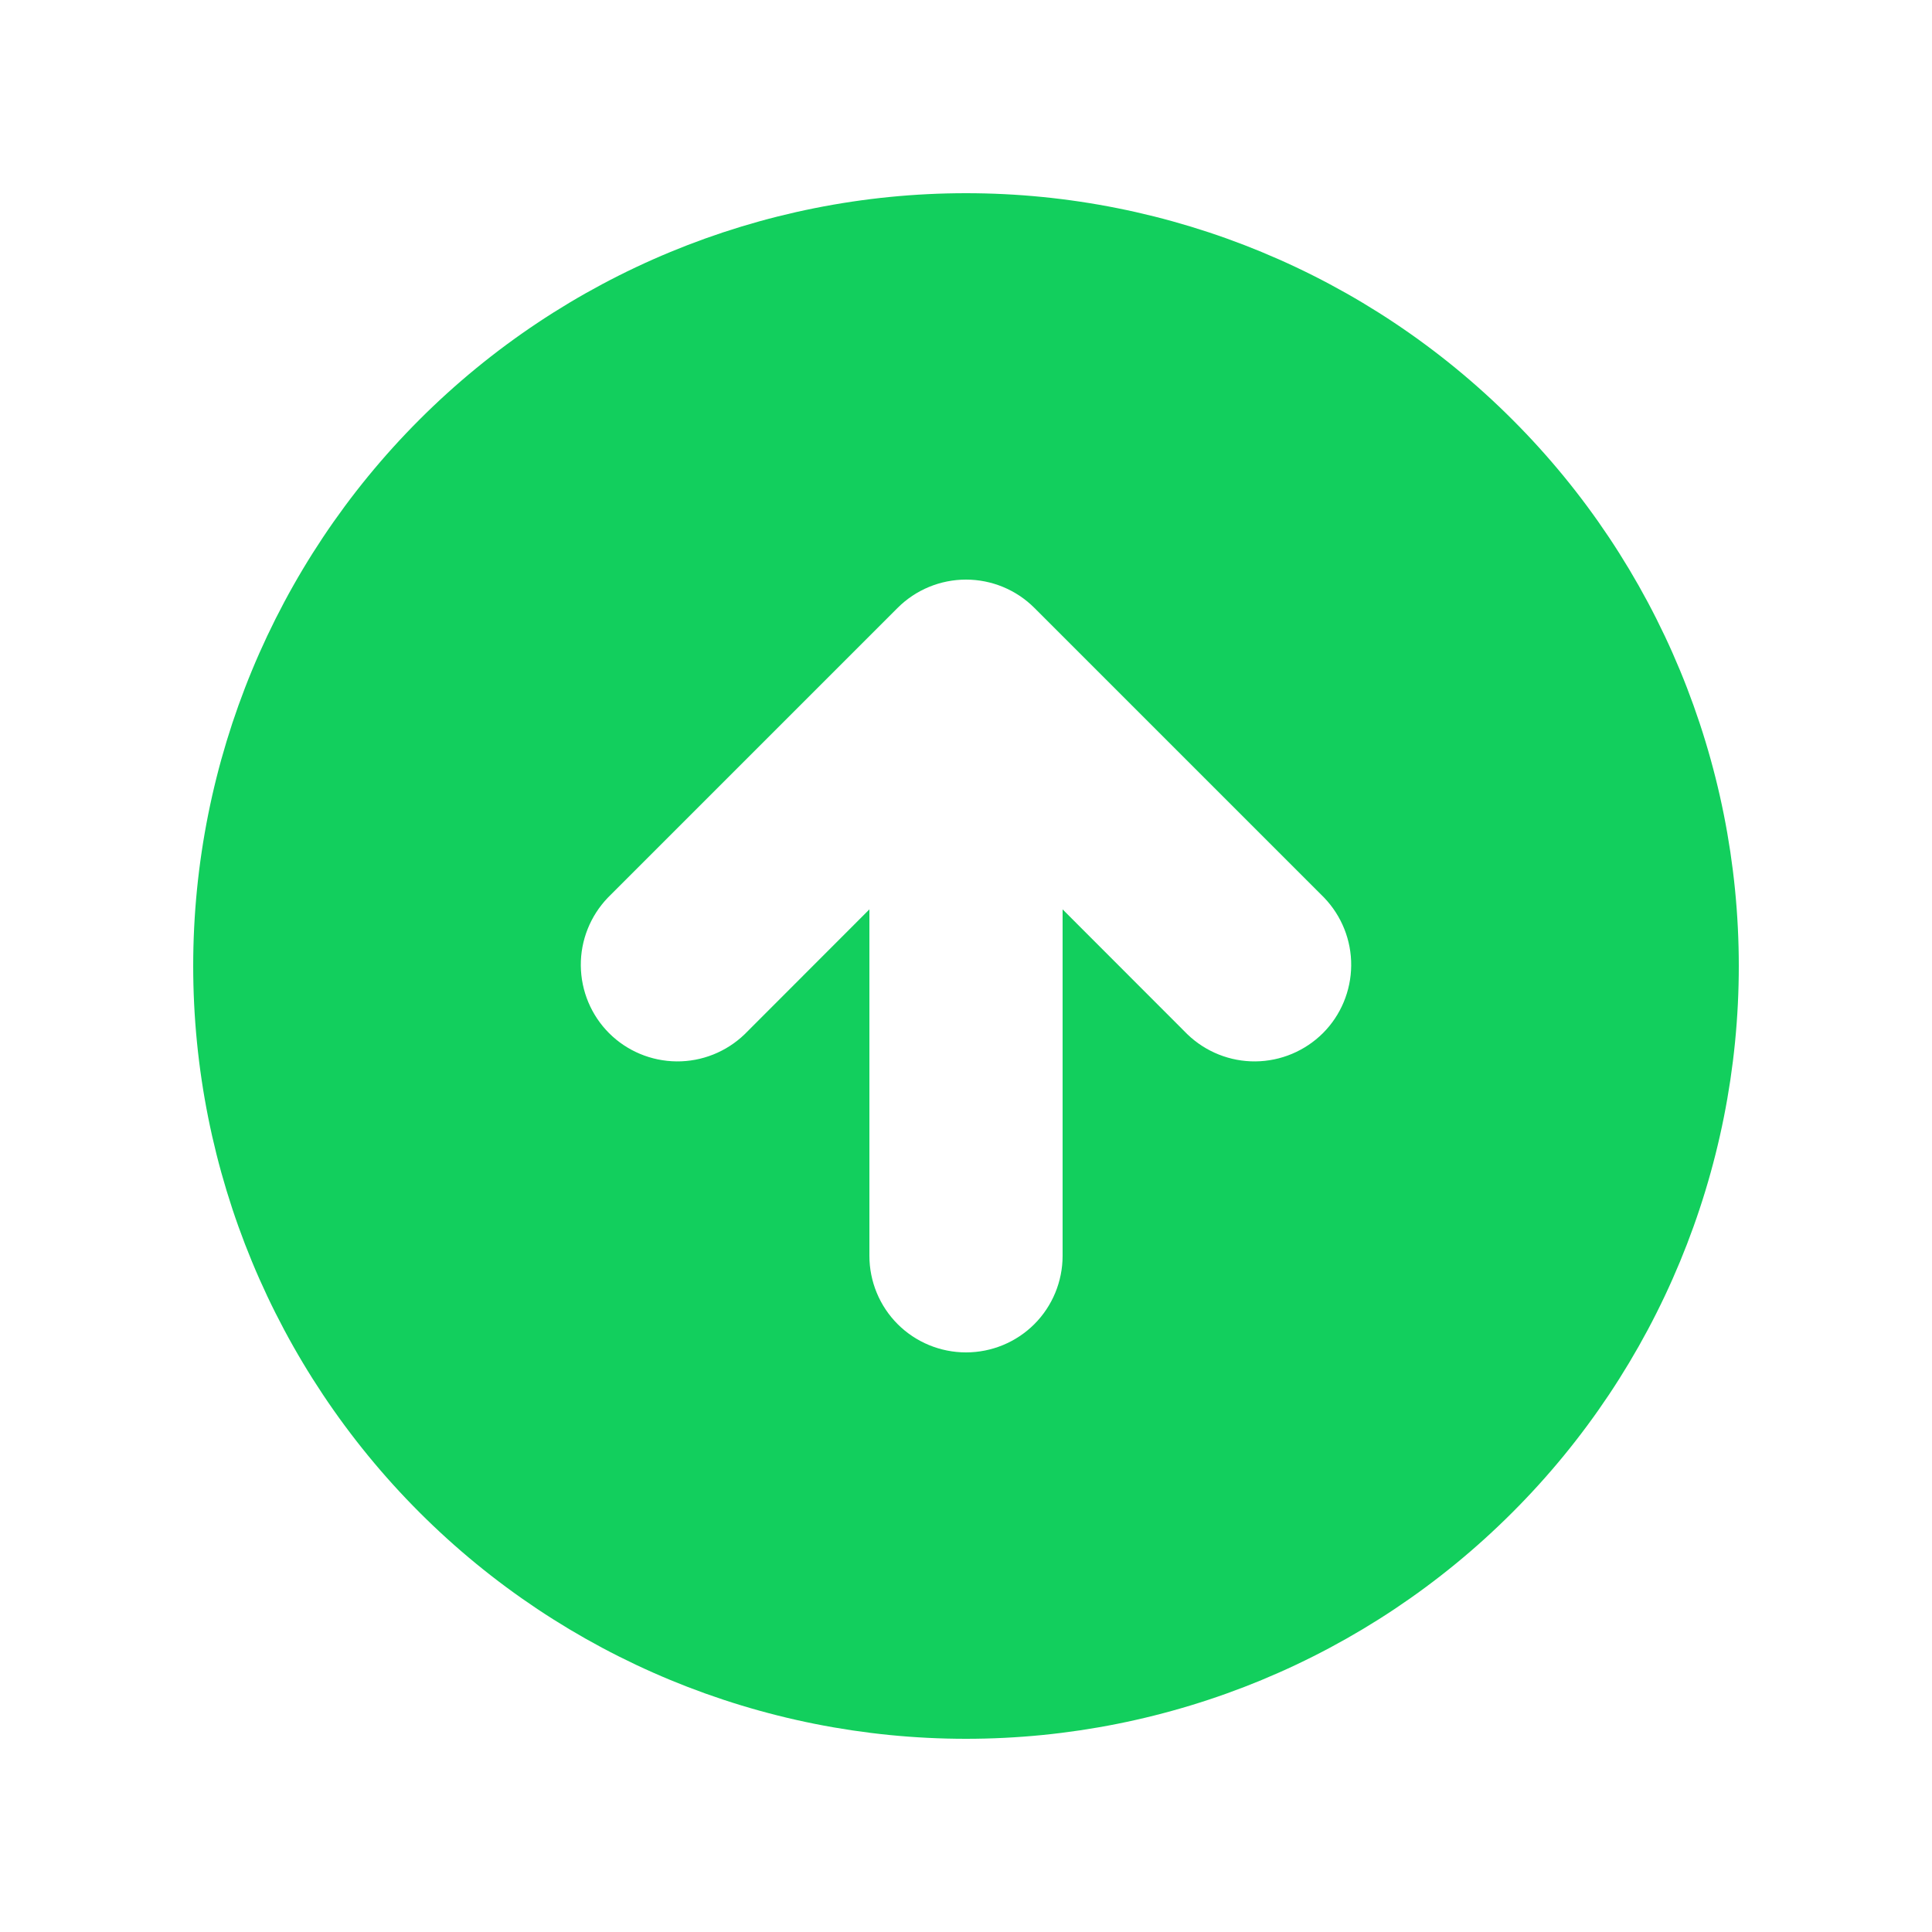 <svg width="16" height="16" viewBox="0 0 16 16" fill="none"
    xmlns="http://www.w3.org/2000/svg">
    <path fill-rule="evenodd" clip-rule="evenodd" d="M8 14.4C9.697 14.4 11.325 13.726 12.525 12.525C13.726 11.325 14.4 9.697 14.4 8C14.4 6.303 13.726 4.675 12.525 3.475C11.325 2.274 9.697 1.6 8 1.6C6.303 1.6 4.675 2.274 3.474 3.475C2.274 4.675 1.6 6.303 1.6 8C1.6 9.697 2.274 11.325 3.474 12.525C4.675 13.726 6.303 14.4 8 14.4ZM10.966 7.434L8.566 5.034C8.416 4.884 8.212 4.8 8 4.8C7.788 4.8 7.584 4.884 7.434 5.034L5.034 7.434C4.889 7.585 4.808 7.787 4.81 7.997C4.812 8.207 4.896 8.408 5.044 8.556C5.192 8.704 5.393 8.788 5.603 8.79C5.813 8.792 6.015 8.711 6.166 8.566L7.2 7.531V10.4C7.2 10.612 7.284 10.816 7.434 10.966C7.584 11.116 7.788 11.2 8 11.2C8.212 11.2 8.416 11.116 8.566 10.966C8.716 10.816 8.8 10.612 8.8 10.4V7.531L9.834 8.566C9.985 8.711 10.187 8.792 10.397 8.79C10.607 8.788 10.807 8.704 10.956 8.556C11.104 8.408 11.188 8.207 11.19 7.997C11.192 7.787 11.111 7.585 10.966 7.434Z" fill="#12CF5D" />
</svg>